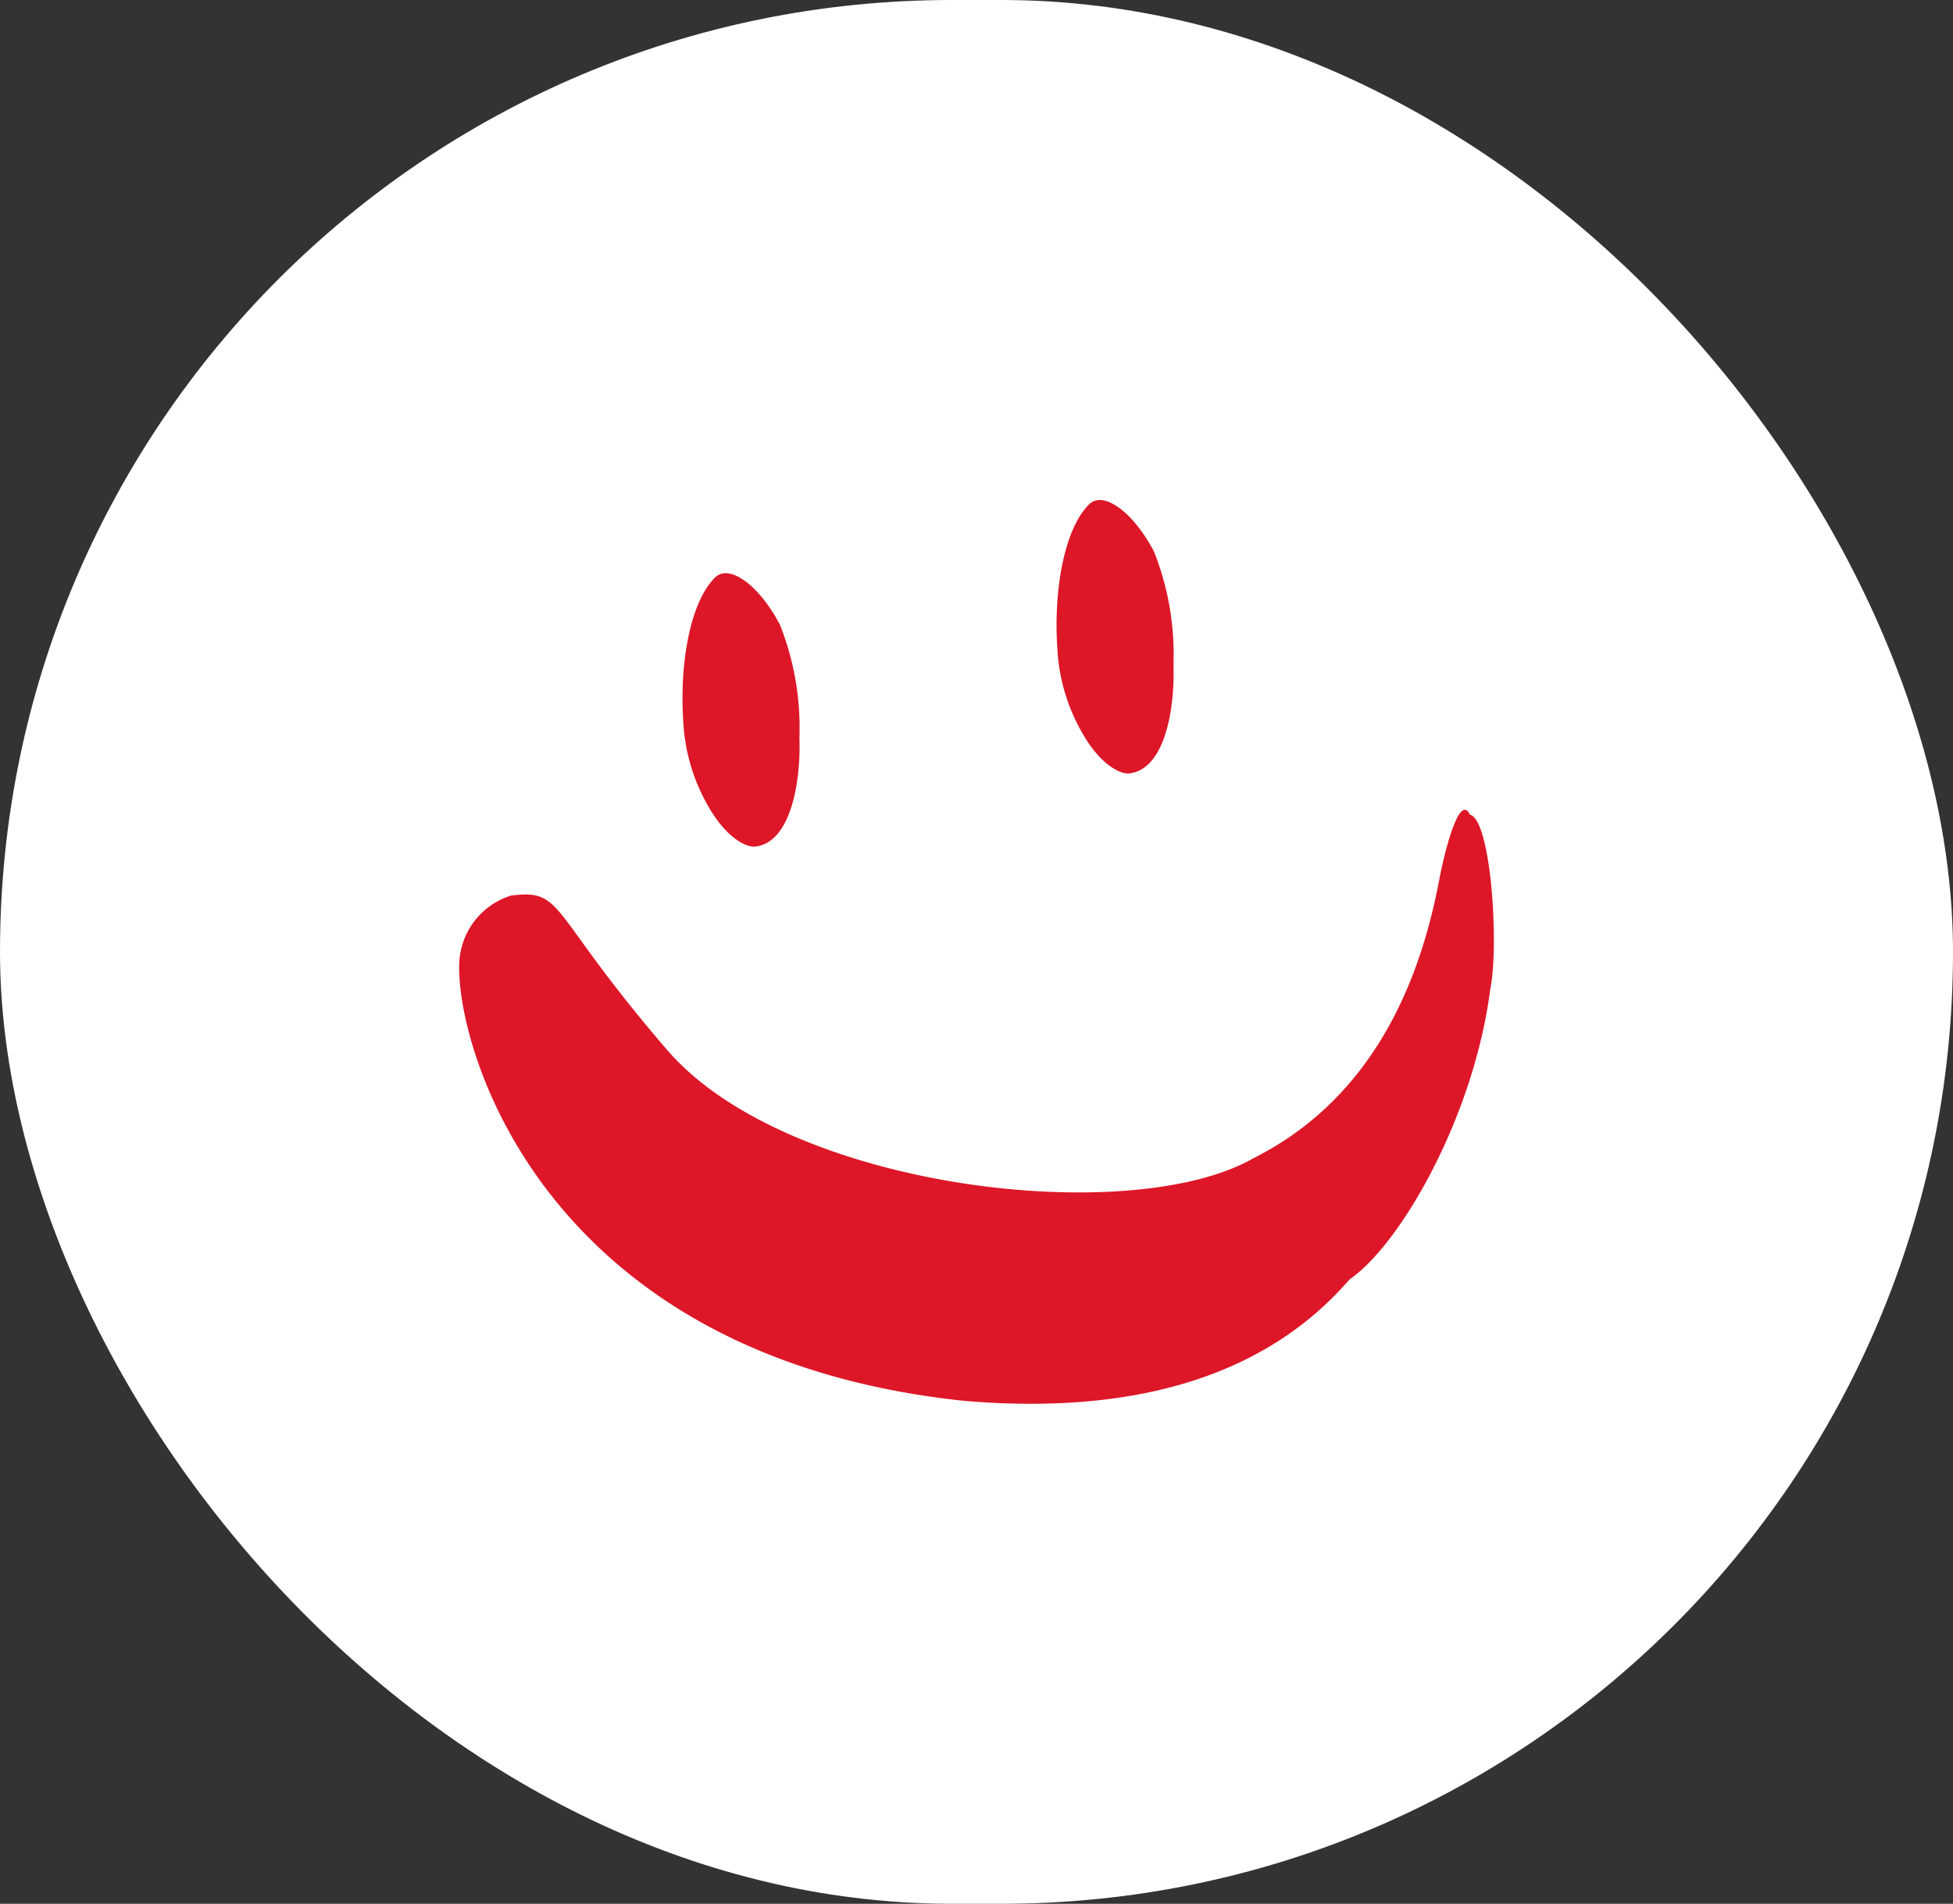 <svg xmlns="http://www.w3.org/2000/svg" width="79" height="77" viewBox="0 0 79 77">
  <rect x="0" y="0" width="79" height="77" fill="#333333" stroke="none"/>
  <g id="logo_" transform="translate(-115 -71)">
    <g id="logo" transform="translate(115 70.613)">
      <rect id="Rectángulo_59" data-name="Rectángulo 59" width="79" height="77" rx="38.5" transform="translate(0 0.387)" fill="#fff"/>
    </g>
    <g id="Grupo_3" data-name="Grupo 3" transform="translate(-798.409 333.292)">
      <path id="Trazado_1" data-name="Trazado 1" d="M935.025-198.954c-4.846-5.618-4.143-6.531-6.32-6.25a2.978,2.978,0,0,0-2.036,2.247c-.558,2.376,2.318,16.292,20.366,18.189,5.436.463,11.587-.281,15.59-4.916,2.046-1.395,5.025-6.564,5.688-11.728.362-1.736.043-6.85-.821-7.066-.47-.976-1.12,1.986-1.216,2.5-.56,2.984-2.028,8.613-7.513,11.382C953.775-191.719,939.871-193.336,935.025-198.954Z" transform="translate(5.377 -20.865)" fill="#dd1728"/>
      <path id="Trazado_2" data-name="Trazado 2" d="M957.013-226.707c-.341.042-1.143-.322-1.87-1.579a7.6,7.6,0,0,1-1.039-3.449c-.165-2.388.281-4.872,1.288-5.859.565-.554,1.766.291,2.618,1.911a11.28,11.28,0,0,1,.79,4.571C958.862-229.356,958.467-226.873,957.013-226.707Z" transform="translate(-13.054 -1.344)" fill="#dd1728"/>
      <path id="Trazado_3" data-name="Trazado 3" d="M957.013-226.707c-.341.042-1.143-.322-1.87-1.579a7.6,7.6,0,0,1-1.039-3.449c-.165-2.388.281-4.872,1.288-5.859.565-.554,1.766.291,2.618,1.911a11.28,11.28,0,0,1,.79,4.571C958.862-229.356,958.467-226.873,957.013-226.707Z" transform="translate(2.077 -4.304)" fill="#dd1728"/>
    </g>
  </g>
</svg>
